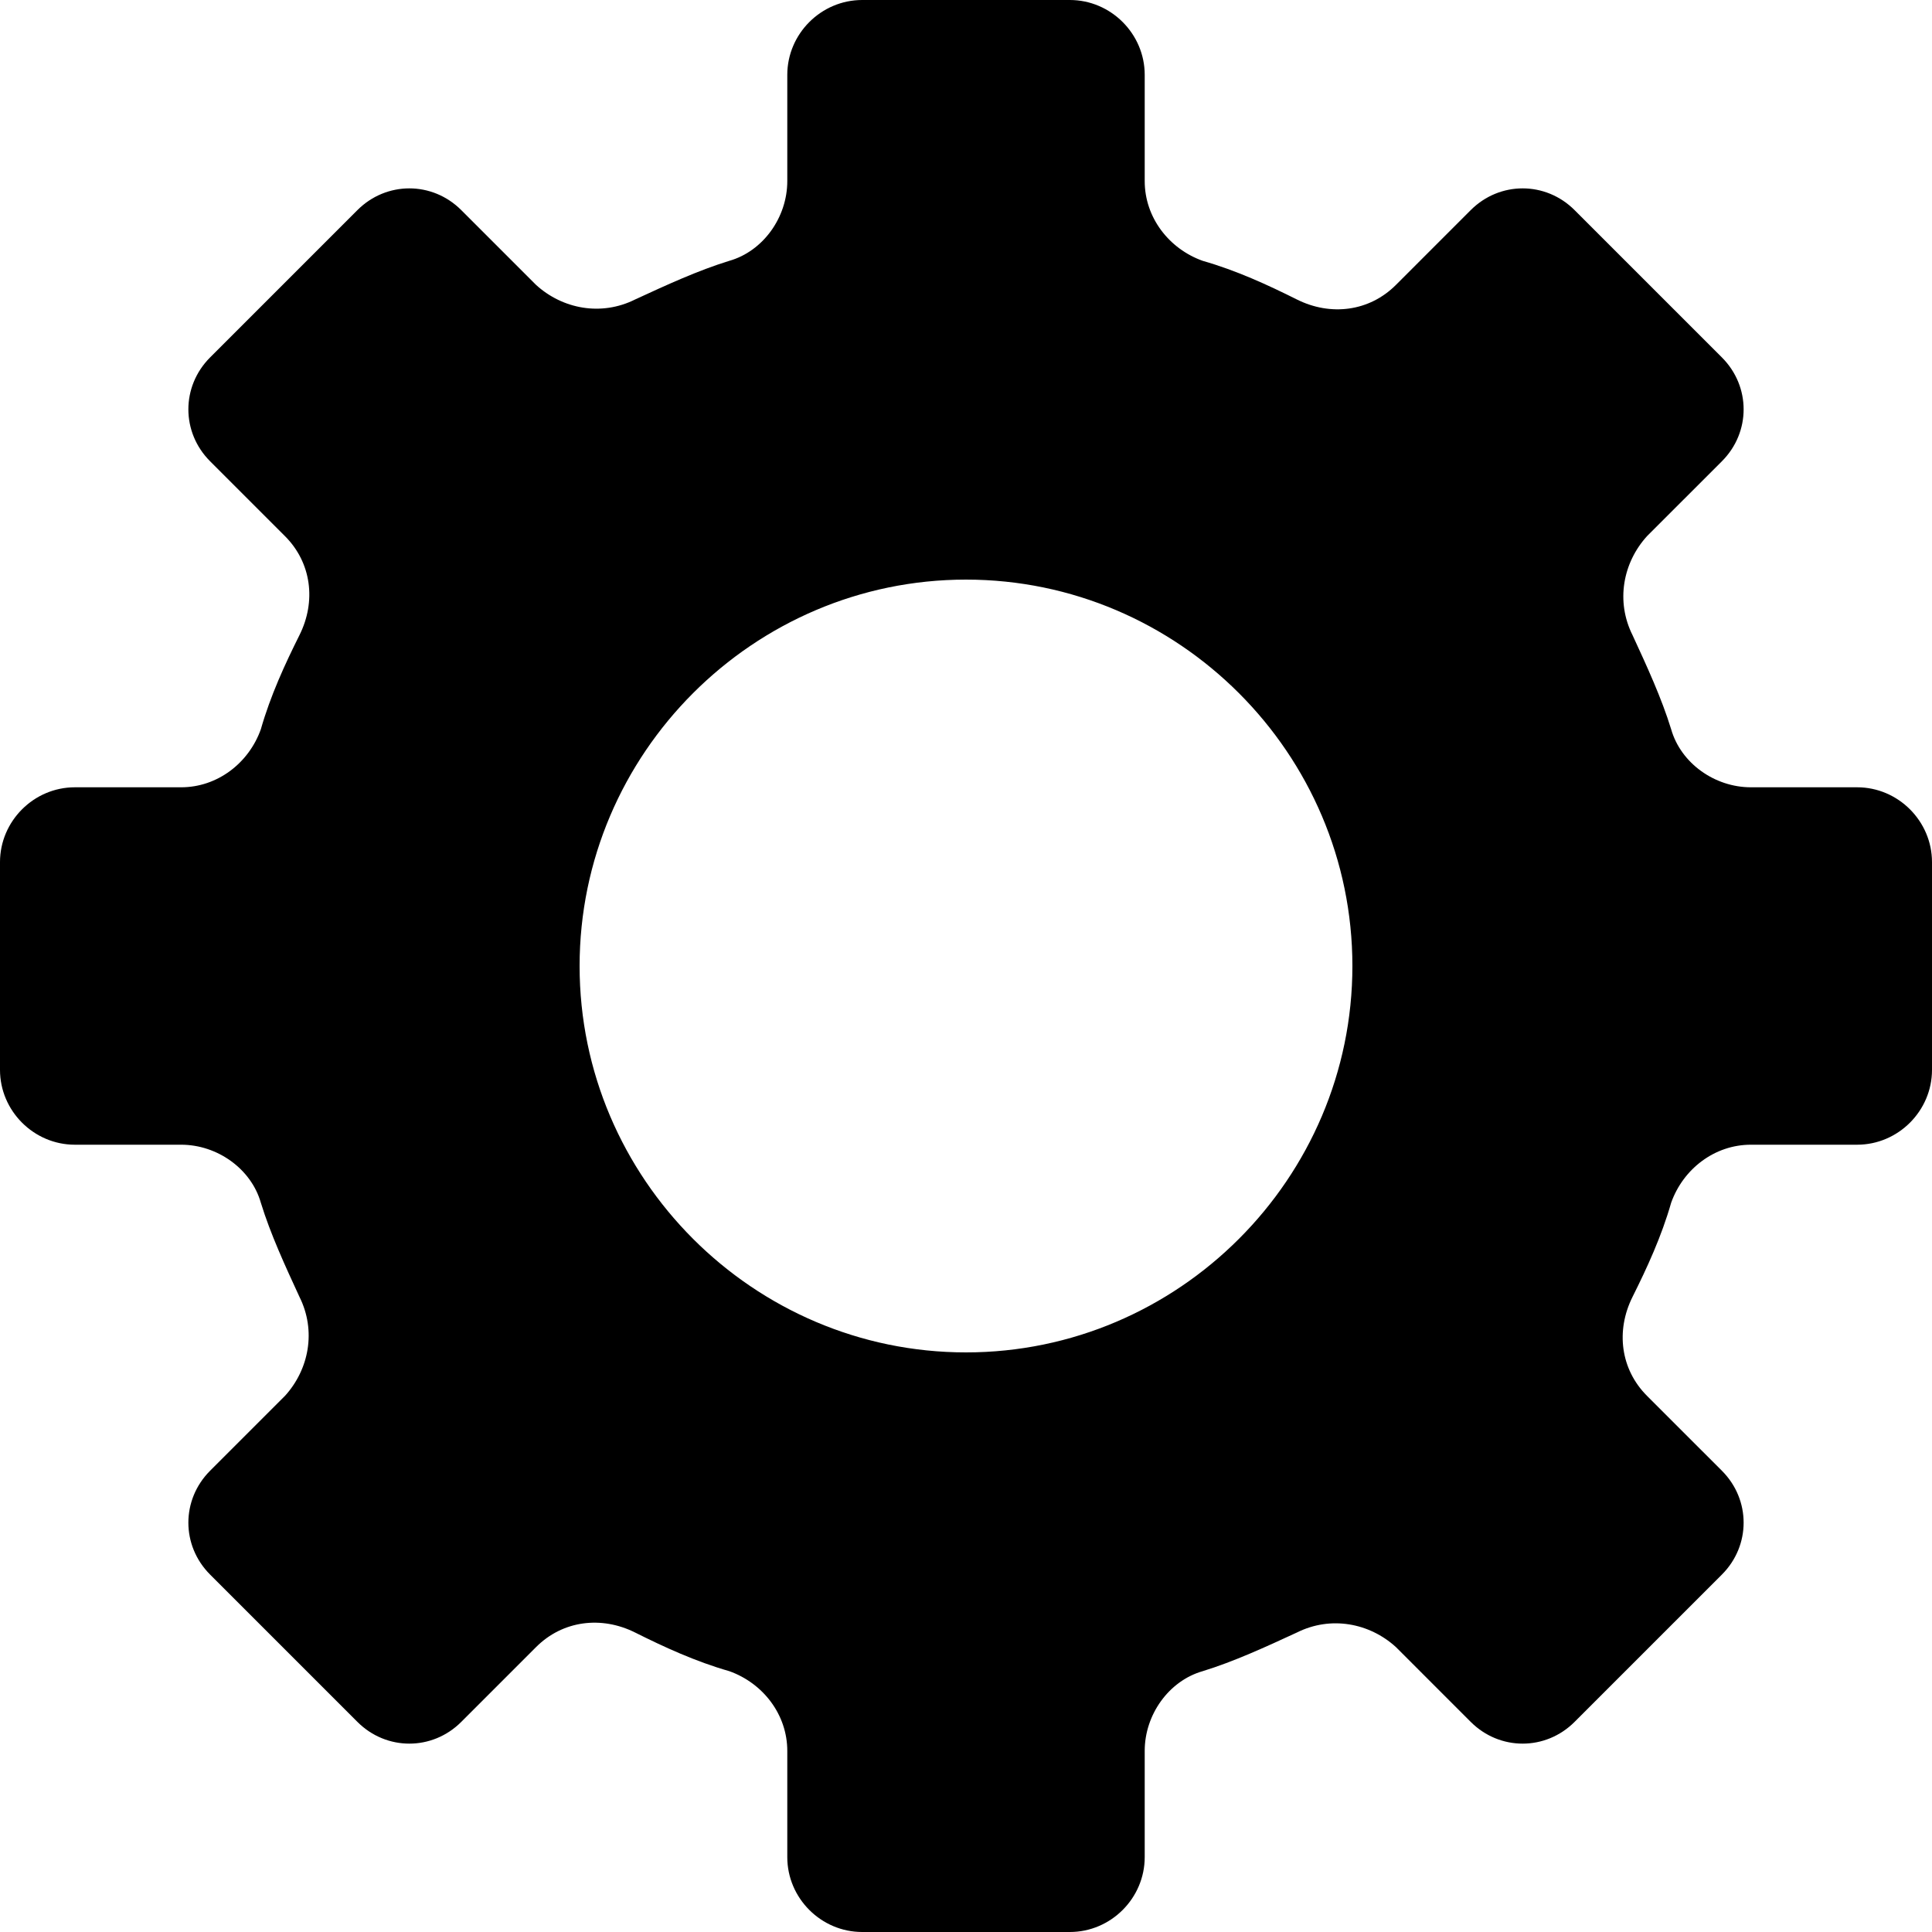 <?xml version="1.0" encoding="utf-8"?>
<!-- Generator: Adobe Illustrator 16.0.0, SVG Export Plug-In . SVG Version: 6.00 Build 0)  -->
<!DOCTYPE svg PUBLIC "-//W3C//DTD SVG 1.1//EN" "http://www.w3.org/Graphics/SVG/1.1/DTD/svg11.dtd">
<svg version="1.1" id="Слой_1" xmlns="http://www.w3.org/2000/svg" xmlns:xlink="http://www.w3.org/1999/xlink" x="0px" y="0px"
	 width="952.441px" height="952.44px" viewBox="119.055 216.851 952.441 952.44"
	 enable-background="new 119.055 216.851 952.441 952.44" xml:space="preserve">
<path d="M1071.496,744.265V641.878c0-20.239-16.668-36.907-36.908-36.907h-52.383c-17.859,0-34.527-11.905-39.289-28.572
	c-4.762-15.478-11.906-30.955-19.049-46.432c-8.334-16.668-4.762-35.717,7.143-48.813l36.908-36.907
	c14.285-14.287,14.285-36.907,0-51.194l-72.623-72.623c-14.287-14.287-36.908-14.287-51.195,0l-36.906,36.907
	c-13.096,13.096-32.145,15.477-48.813,7.143c-14.287-7.143-29.764-14.286-46.432-19.049c-16.668-5.952-28.572-21.43-28.572-39.288
	v-52.384c0-20.239-16.668-36.907-36.908-36.907H544.081c-20.239,0-36.907,16.668-36.907,36.907v52.384
	c0,17.858-11.905,34.526-28.573,39.288c-15.477,4.763-30.954,11.906-46.431,19.049c-16.668,8.334-35.717,4.763-48.813-7.143
	l-36.907-36.907c-14.287-14.287-36.907-14.287-51.194,0l-72.624,72.623c-14.287,14.287-14.287,36.907,0,51.194l36.907,36.907
	c13.096,13.096,15.477,32.145,7.143,48.813c-7.143,14.286-14.287,29.764-19.049,46.432c-5.953,16.667-21.43,28.572-39.288,28.572
	h-52.384c-20.239,0-36.907,16.668-36.907,36.907v102.388c0,20.239,16.668,36.907,36.907,36.907h52.384
	c17.858,0,34.526,11.905,39.288,28.573c4.762,15.477,11.906,30.954,19.049,46.431c8.334,16.668,4.762,35.717-7.143,48.813
	l-36.907,36.906c-14.287,14.287-14.287,36.907,0,51.194l72.624,72.623c14.287,14.287,36.907,14.287,51.194,0l36.907-36.907
	c13.096-13.096,32.145-15.477,48.813-7.143c14.286,7.143,29.764,14.286,46.431,19.049c16.668,5.952,28.573,21.43,28.573,39.288
	v52.384c0,20.239,16.668,36.907,36.907,36.907h102.387c20.24,0,36.908-16.668,36.908-36.907v-52.384
	c0-17.858,11.904-34.526,28.572-39.288c15.477-4.763,30.955-11.906,46.432-19.049c16.668-8.334,35.717-4.763,48.813,7.143
	l36.906,36.907c14.287,14.287,36.908,14.287,51.195,0l72.623-72.623c14.285-14.287,14.285-36.907,0-51.194l-36.908-36.906
	c-13.096-13.097-15.477-32.146-7.143-48.813c7.143-14.286,14.287-29.764,19.049-46.431c5.953-16.668,21.43-28.573,39.289-28.573
	h52.383C1054.828,781.173,1071.496,764.505,1071.496,744.265z M595.274,883.559c-104.768,0-190.487-85.72-190.487-190.487
	c0-104.769,85.72-190.488,190.487-190.488c104.768,0,190.489,85.72,190.489,190.488C785.763,797.84,700.042,883.559,595.274,883.559
	z"/>
</svg>
